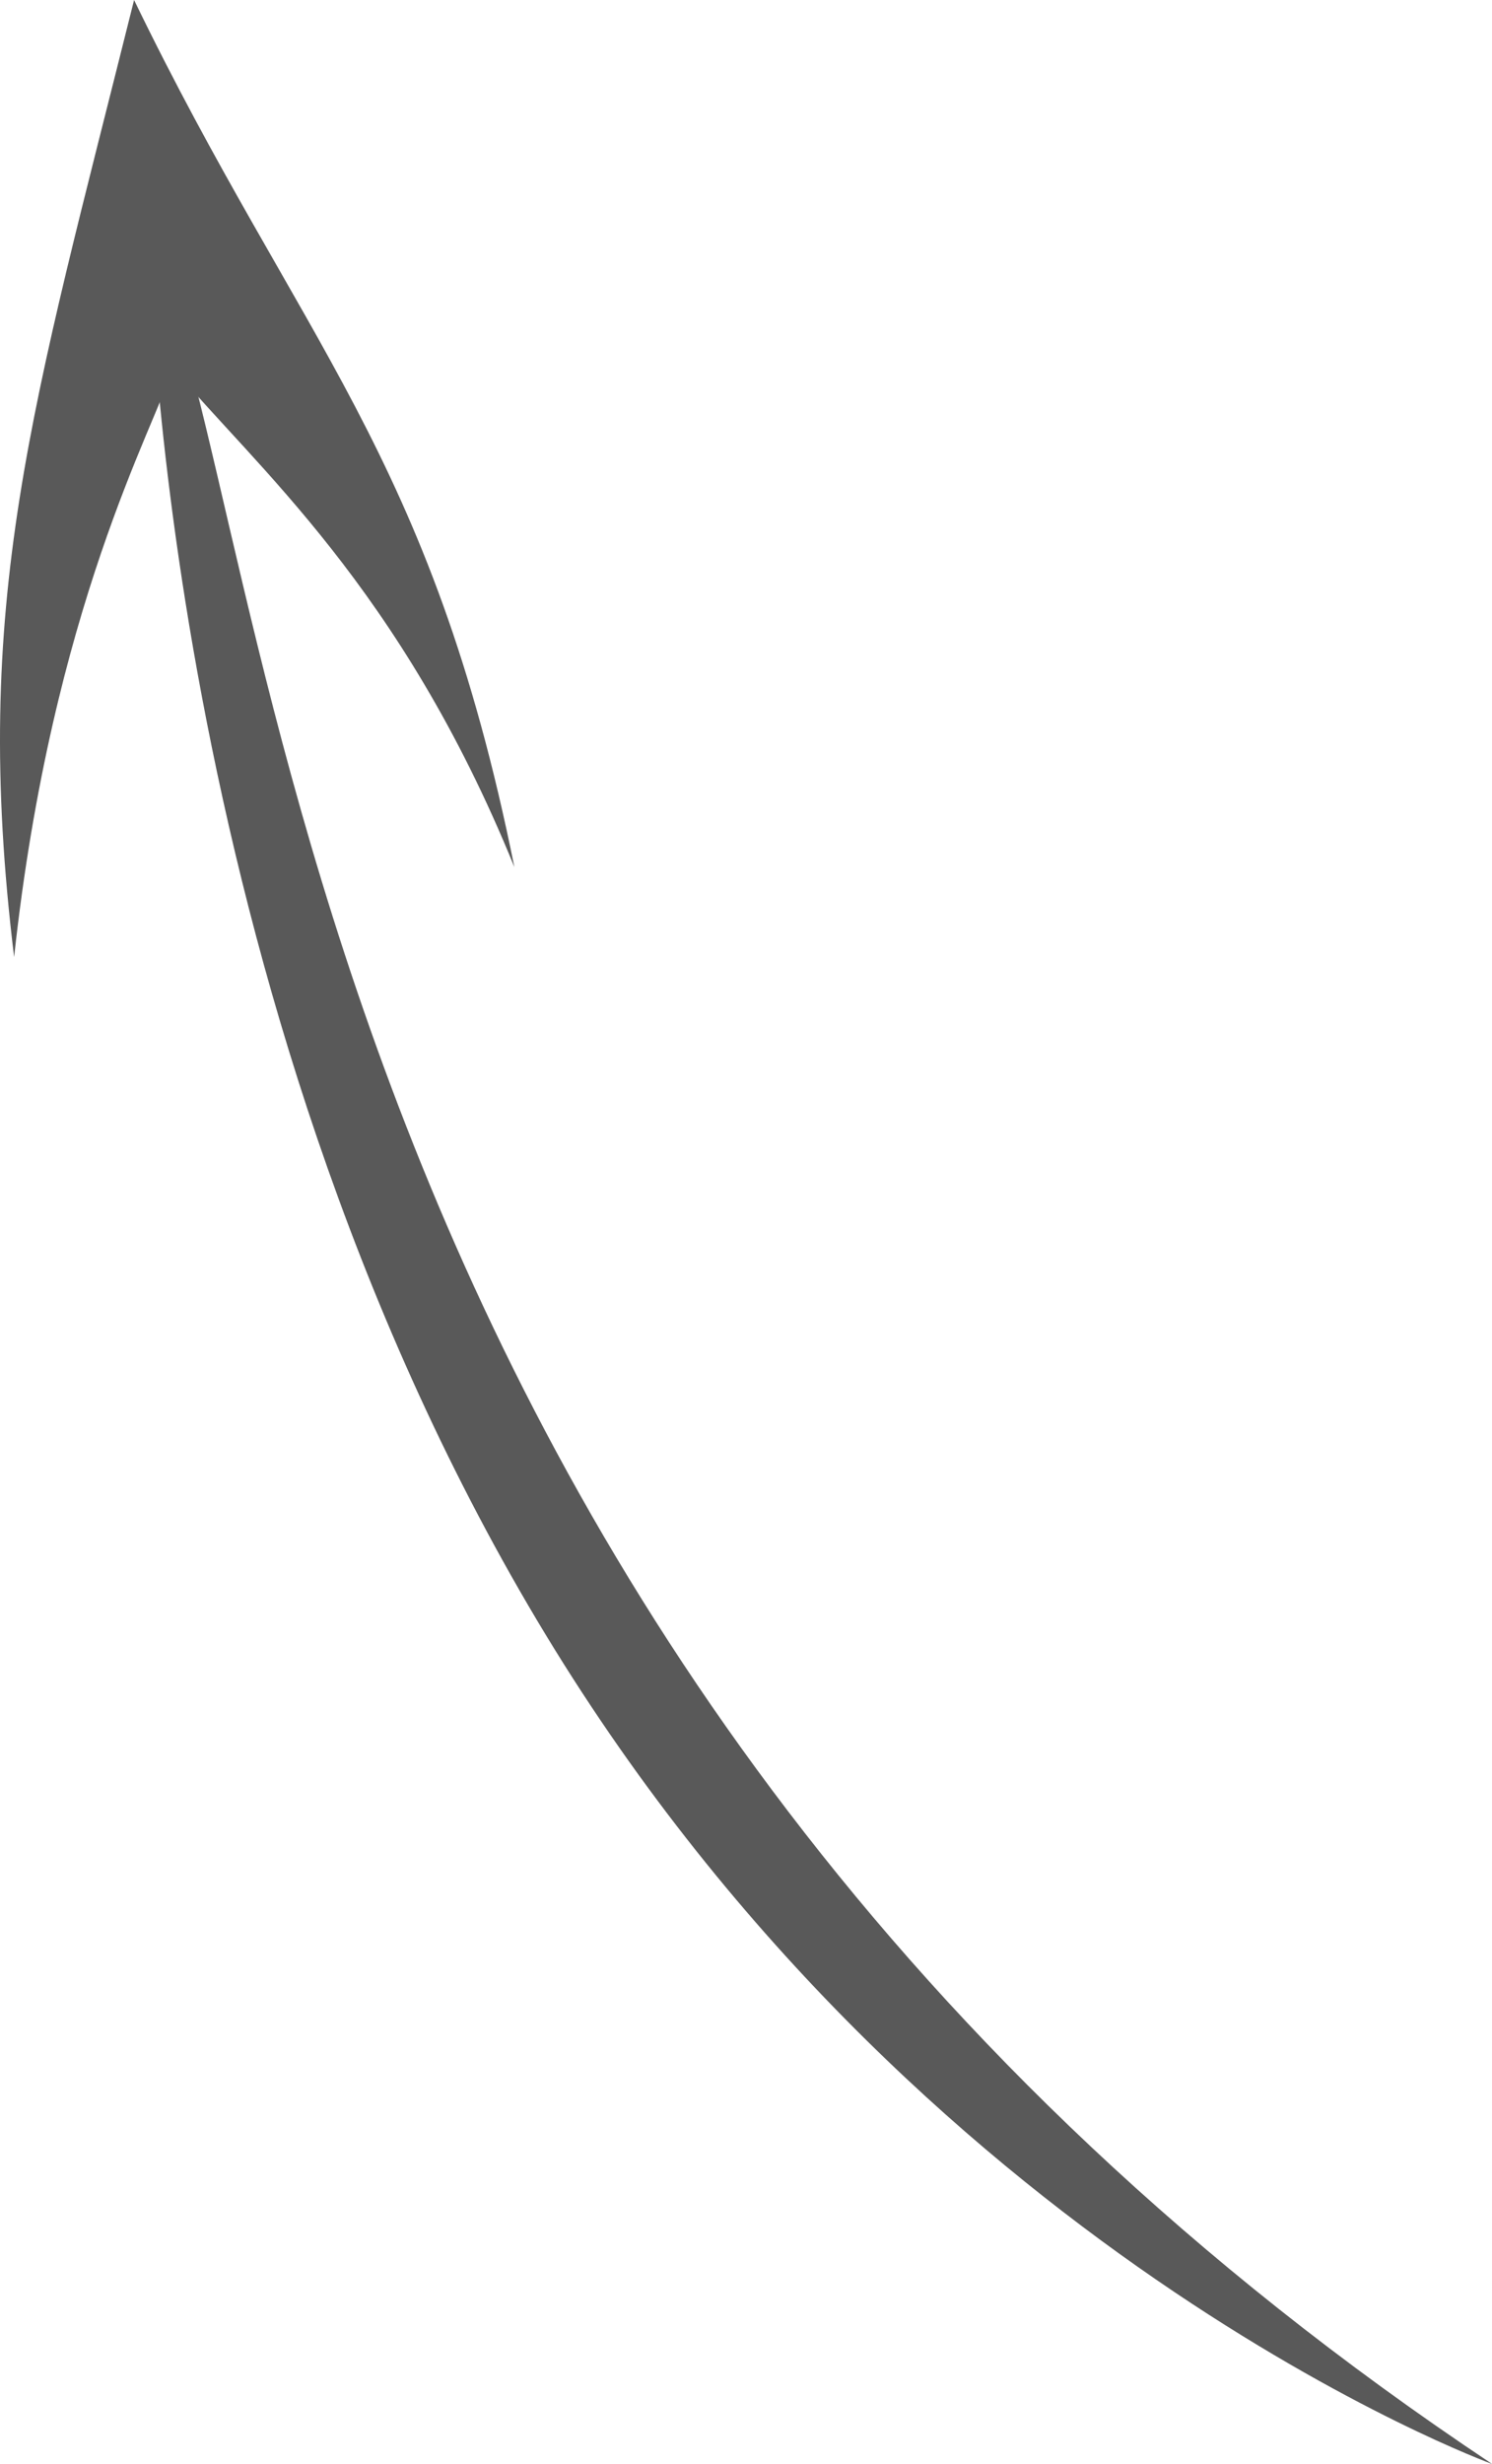 <?xml version="1.0" encoding="UTF-8" standalone="no"?>
<svg xmlns="http://www.w3.org/2000/svg" version="1.1" viewBox="0 0 26.529 43.804" height="43.804mm" width="26.529mm">
    <g transform="translate(-5.552,-21.831)">
        <g transform="translate(-0.756,-0.756)">
            <path style="fill:#595959;fill-rule:evenodd;stroke:none;fill-opacity:1" d="M 32.837,66.39 C 11.261,52.031 11.257,31.402 8.968,26.996 c 0,0 0.186,13.15 6.89,24.399 6.704,11.249 16.979,14.996 16.979,14.996 z"></path>
            <path style="fill:#595959;fill-rule:evenodd;stroke:none;fill-opacity:1" d="m 6.559,39.601 c 0.675,-6.226 2.5,-9.416 2.825,-10.478 1.444,1.744 4.039,3.881 6.07,8.879 C 13.969,30.633 11.643,28.679 8.692,22.587 6.879,29.855 5.787,33.281 6.559,39.601 Z"></path>
        </g>
    </g>
</svg>
